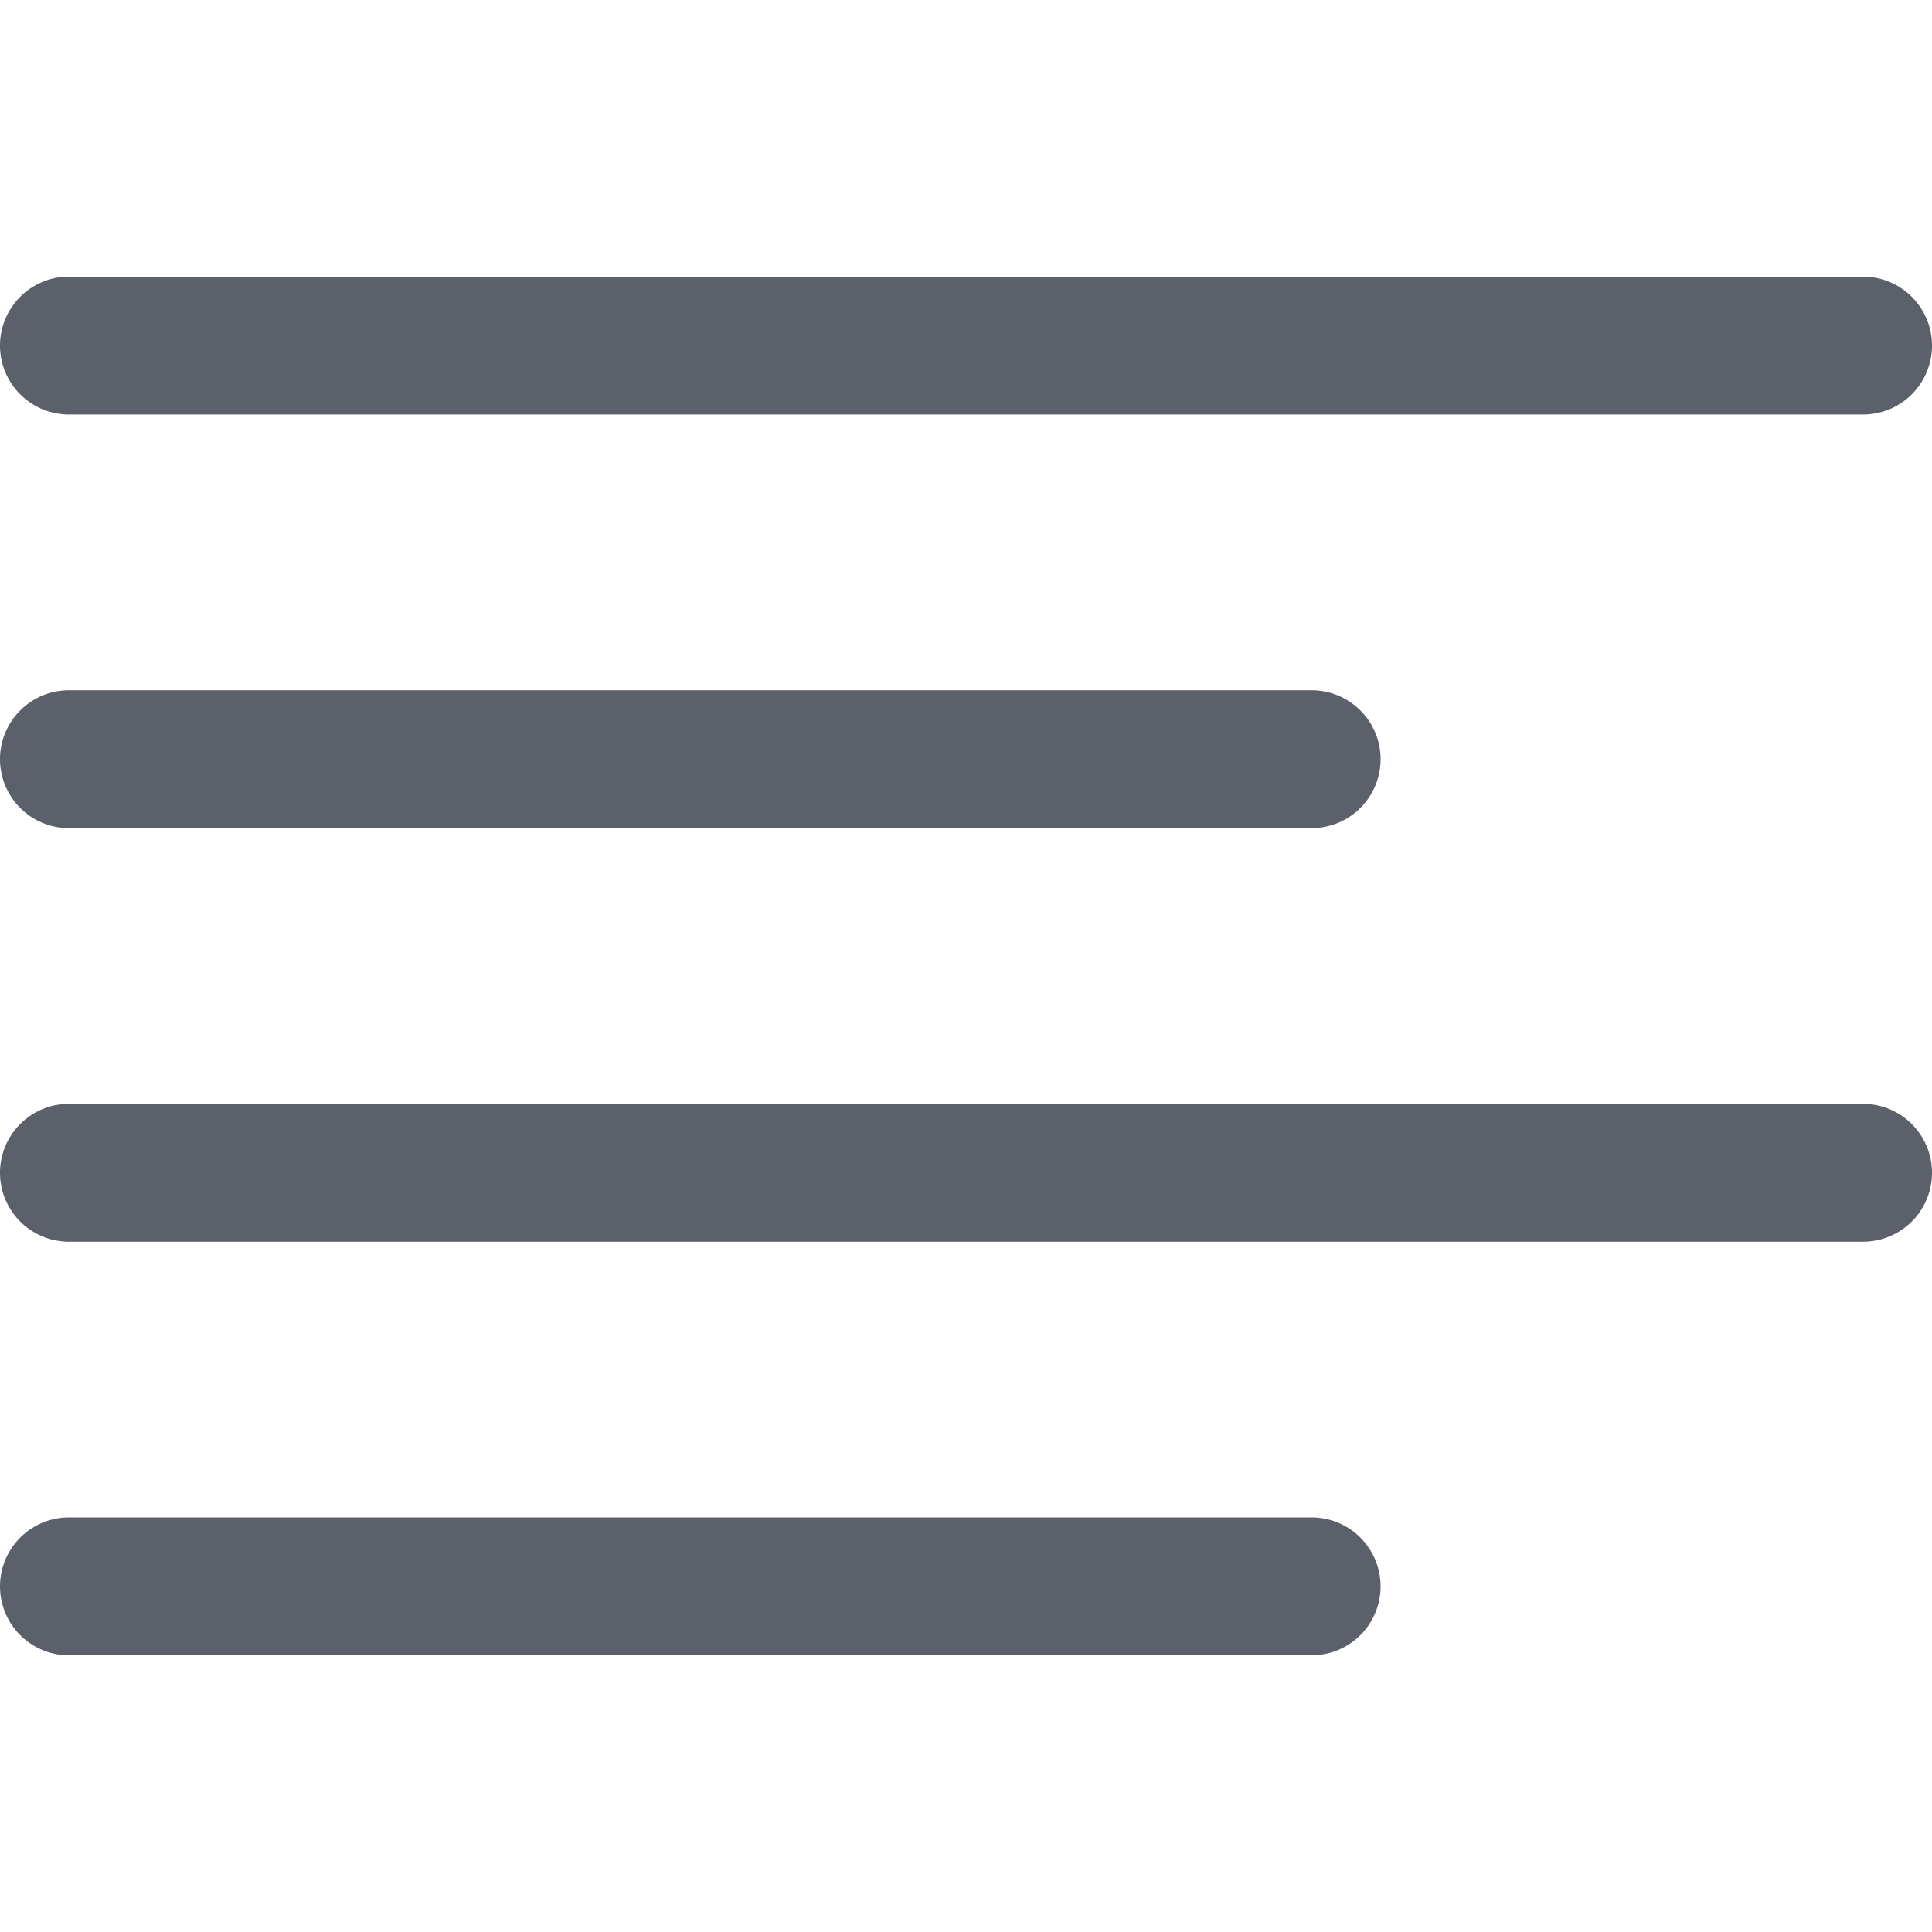 <svg height="300" width="300" fill="#5c606b" xmlns="http://www.w3.org/2000/svg" viewBox="0 0 32 32"><path d="M1.158 4.582h-.016a1.142 1.142 0 100 2.284H30.858a1.142 1.142 0 100-2.284h-.017zM1.158 11.433h-.016a1.142 1.142 0 100 2.284h20.583a1.142 1.142 0 100-2.284h-.017zM1.158 18.283h-.016a1.142 1.142 0 100 2.284H30.858a1.142 1.142 0 100-2.284h-.017zM1.158 25.133h-.016a1.142 1.142 0 100 2.284h20.583a1.142 1.142 0 100-2.284h-.017z"/></svg>